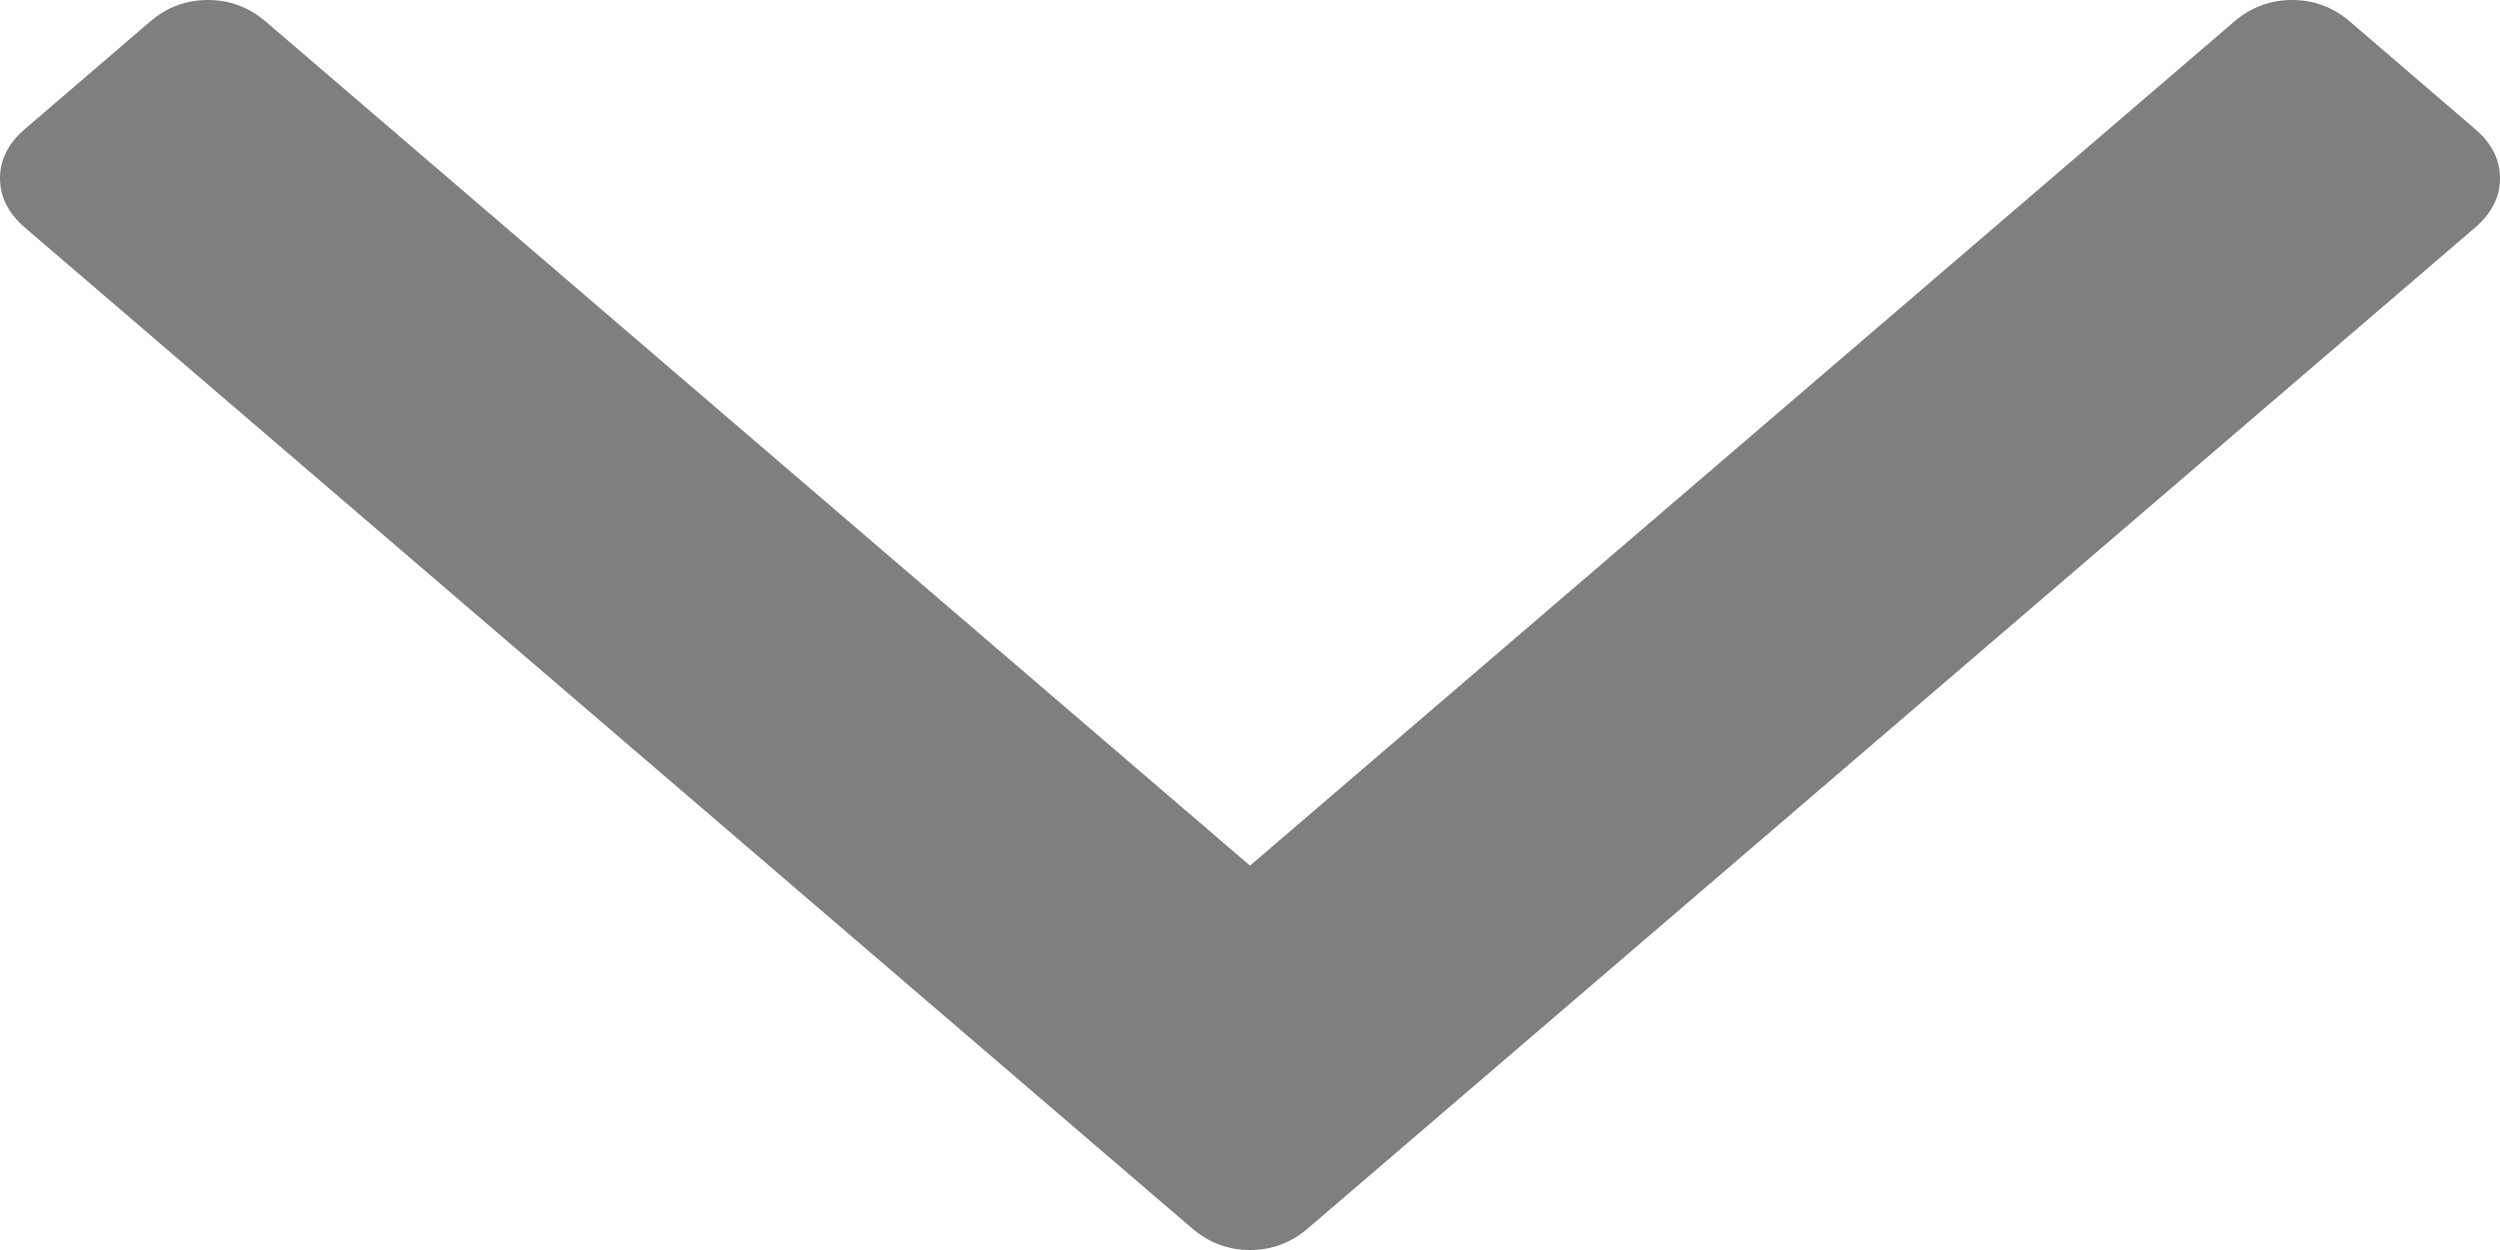 ﻿<?xml version="1.0" encoding="utf-8"?>
<svg version="1.1" xmlns:xlink="http://www.w3.org/1999/xlink" width="12px" height="6px" xmlns="http://www.w3.org/2000/svg">
  <g transform="matrix(1 0 0 1 -348 -101 )">
    <path d="M 11.88 0.619  C 11.96 0.687  12 0.766  12 0.856  C 12 0.945  11.96 1.024  11.88 1.093  L 6.277 5.897  C 6.196 5.966  6.104 6  6 6  C 5.896 6  5.804 5.966  5.723 5.897  L 0.12 1.093  C 0.04 1.024  0 0.945  0 0.856  C 0 0.766  0.04 0.687  0.12 0.619  L 0.721 0.103  C 0.802 0.034  0.894 0  0.998 0  C 1.102 0  1.194 0.034  1.275 0.103  L 6 4.155  L 10.725 0.103  C 10.806 0.034  10.898 0  11.002 0  C 11.106 0  11.198 0.034  11.279 0.103  L 11.88 0.619  Z " fill-rule="nonzero" fill="#7f7f7f" stroke="none" transform="matrix(1 0 0 1 348 101 )" />
  </g>
</svg>